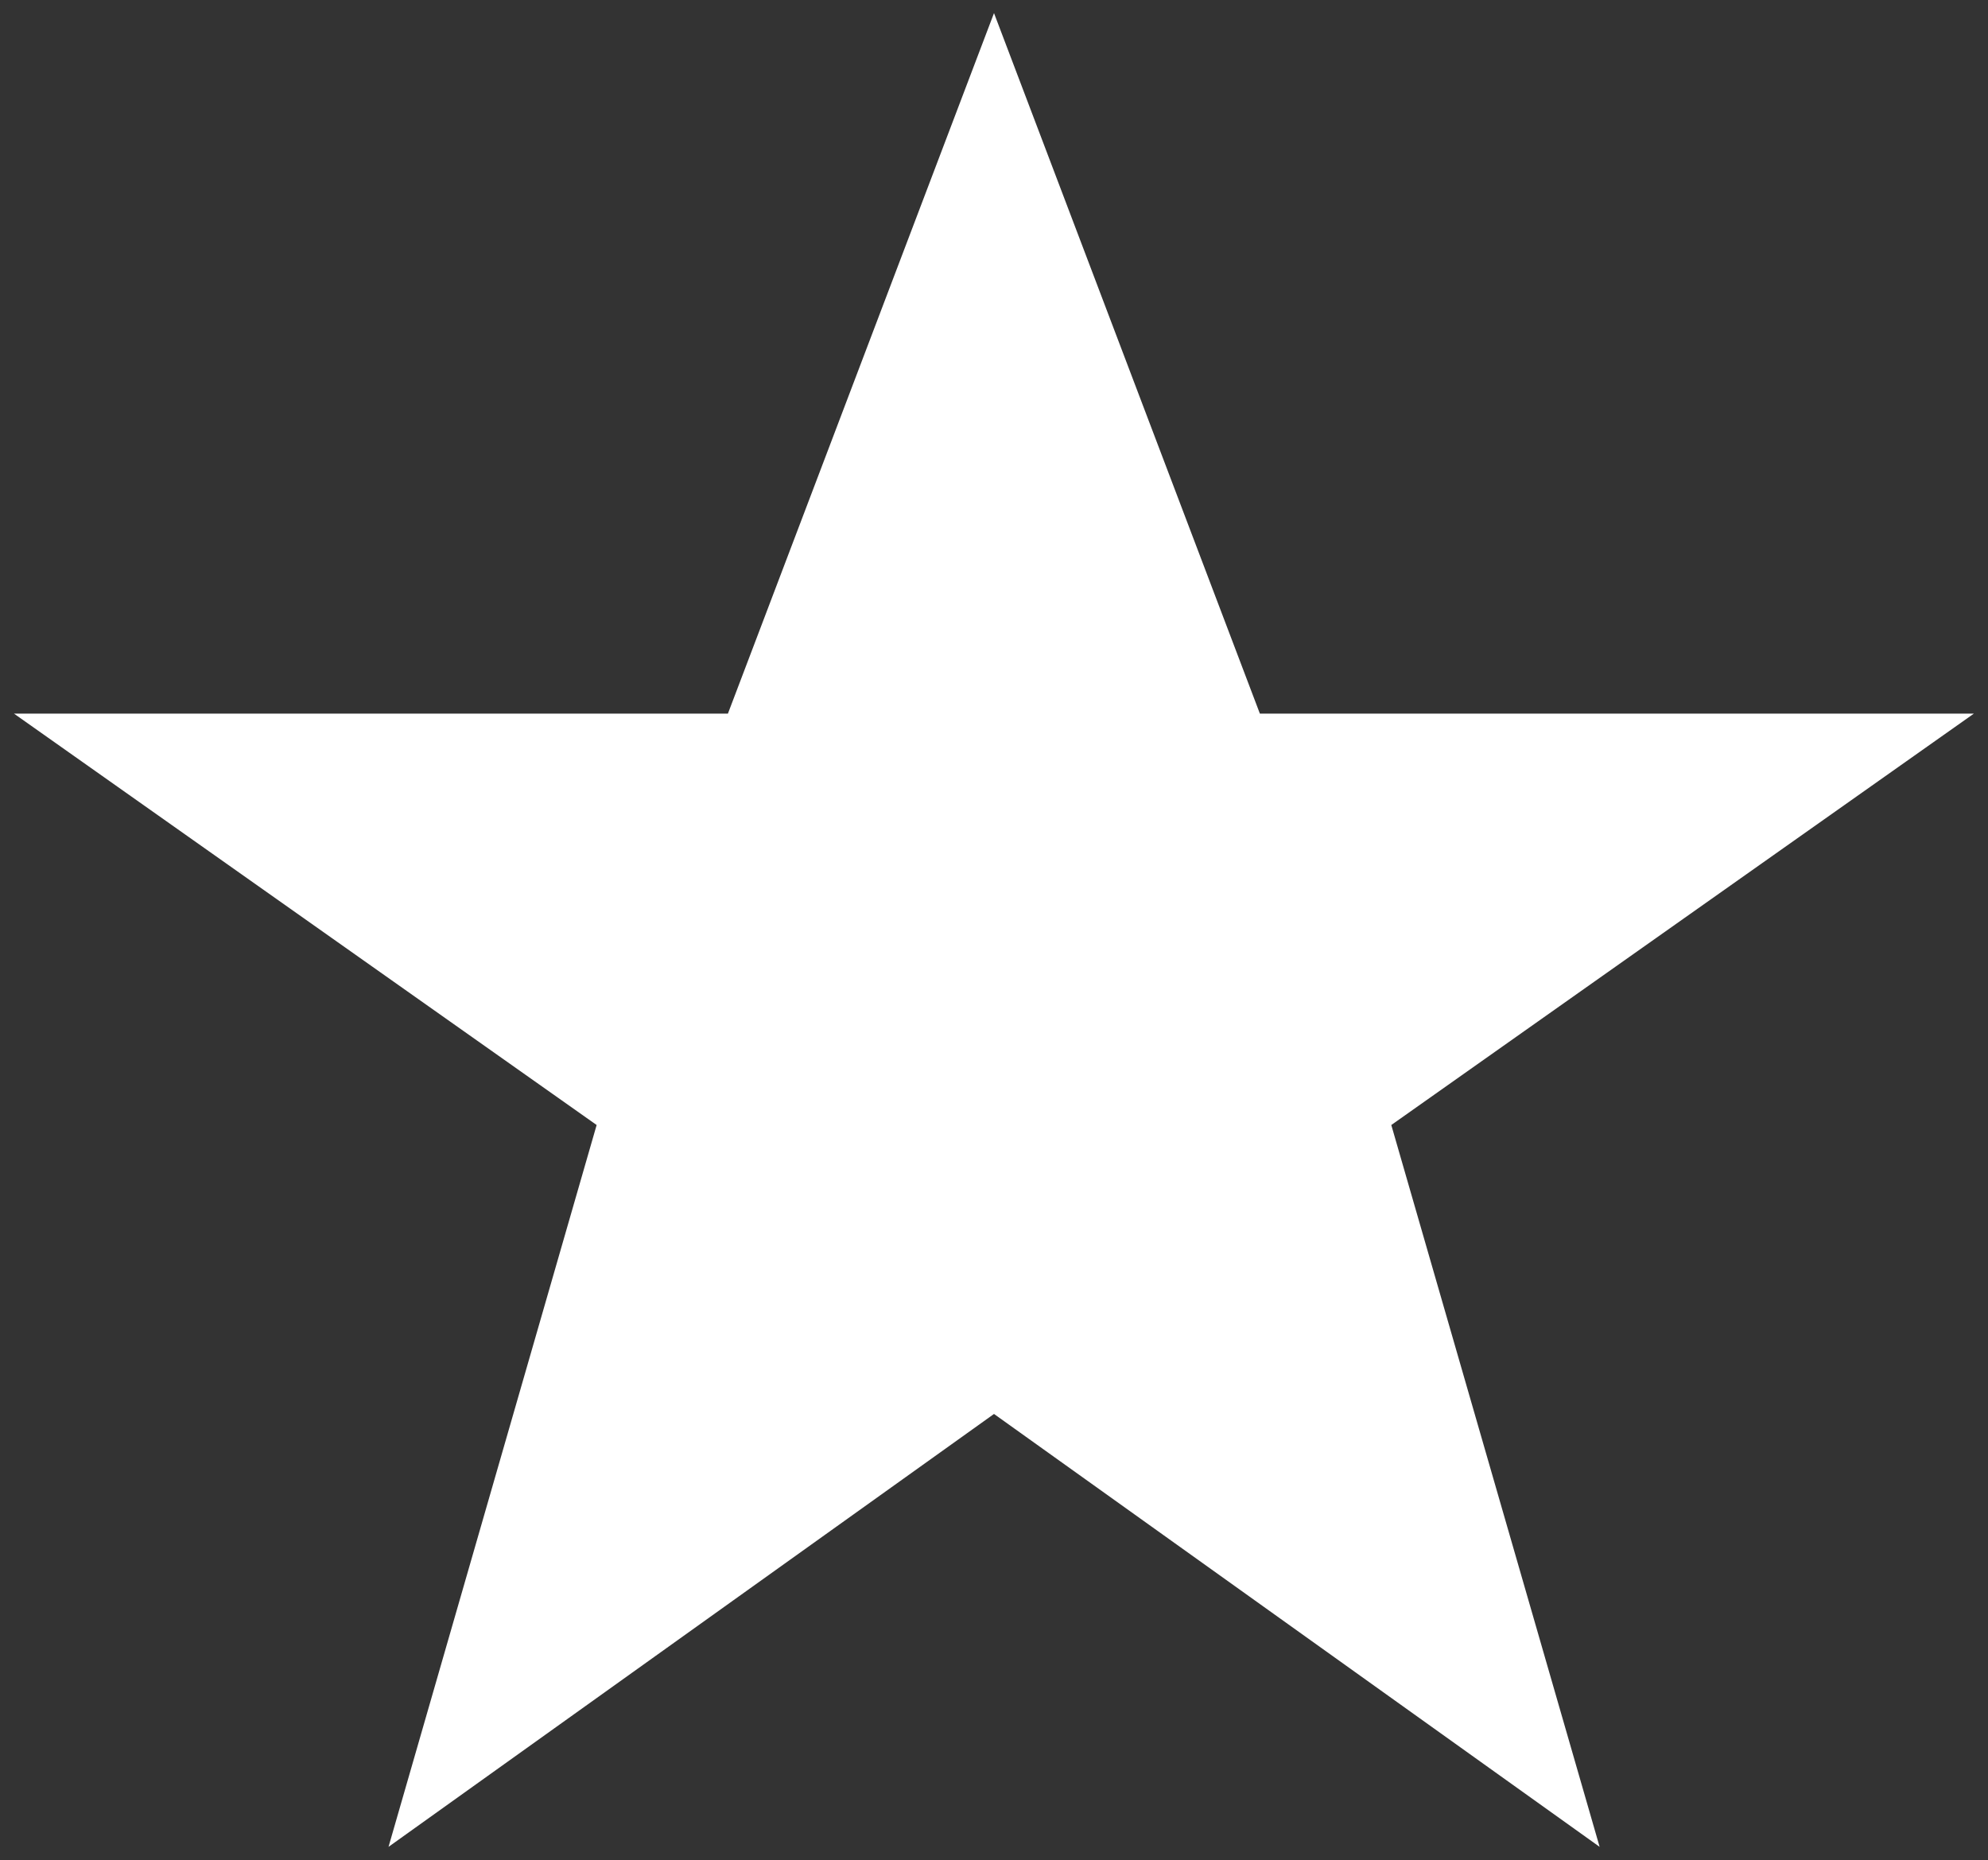 <?xml version="1.0" encoding="utf-8"?>
<!-- Generator: Adobe Illustrator 16.0.0, SVG Export Plug-In . SVG Version: 6.00 Build 0)  -->
<!DOCTYPE svg PUBLIC "-//W3C//DTD SVG 1.1//EN" "http://www.w3.org/Graphics/SVG/1.1/DTD/svg11.dtd">
<svg version="1.1" id="Heart" xmlns="http://www.w3.org/2000/svg" xmlns:xlink="http://www.w3.org/1999/xlink" x="0px" y="0px"
	 width="28.532px" height="26.695px" viewBox="-133.369 140.238 28.532 26.695"
	 enable-background="new -133.369 140.238 28.532 26.695" xml:space="preserve">
<rect x="-133.369" y="140.238" width="28.532" height="26.695" fill="#333333" stroke="none"/>
<path fill="#FFFFFF" d="M-119.103,140.426l3.816,10.054h10.247l-8.361,5.904l2.99,10.36l-8.692-6.213l-8.69,6.213l2.987-10.36
	l-8.362-5.904h10.246L-119.103,140.426z"/>
</svg>
